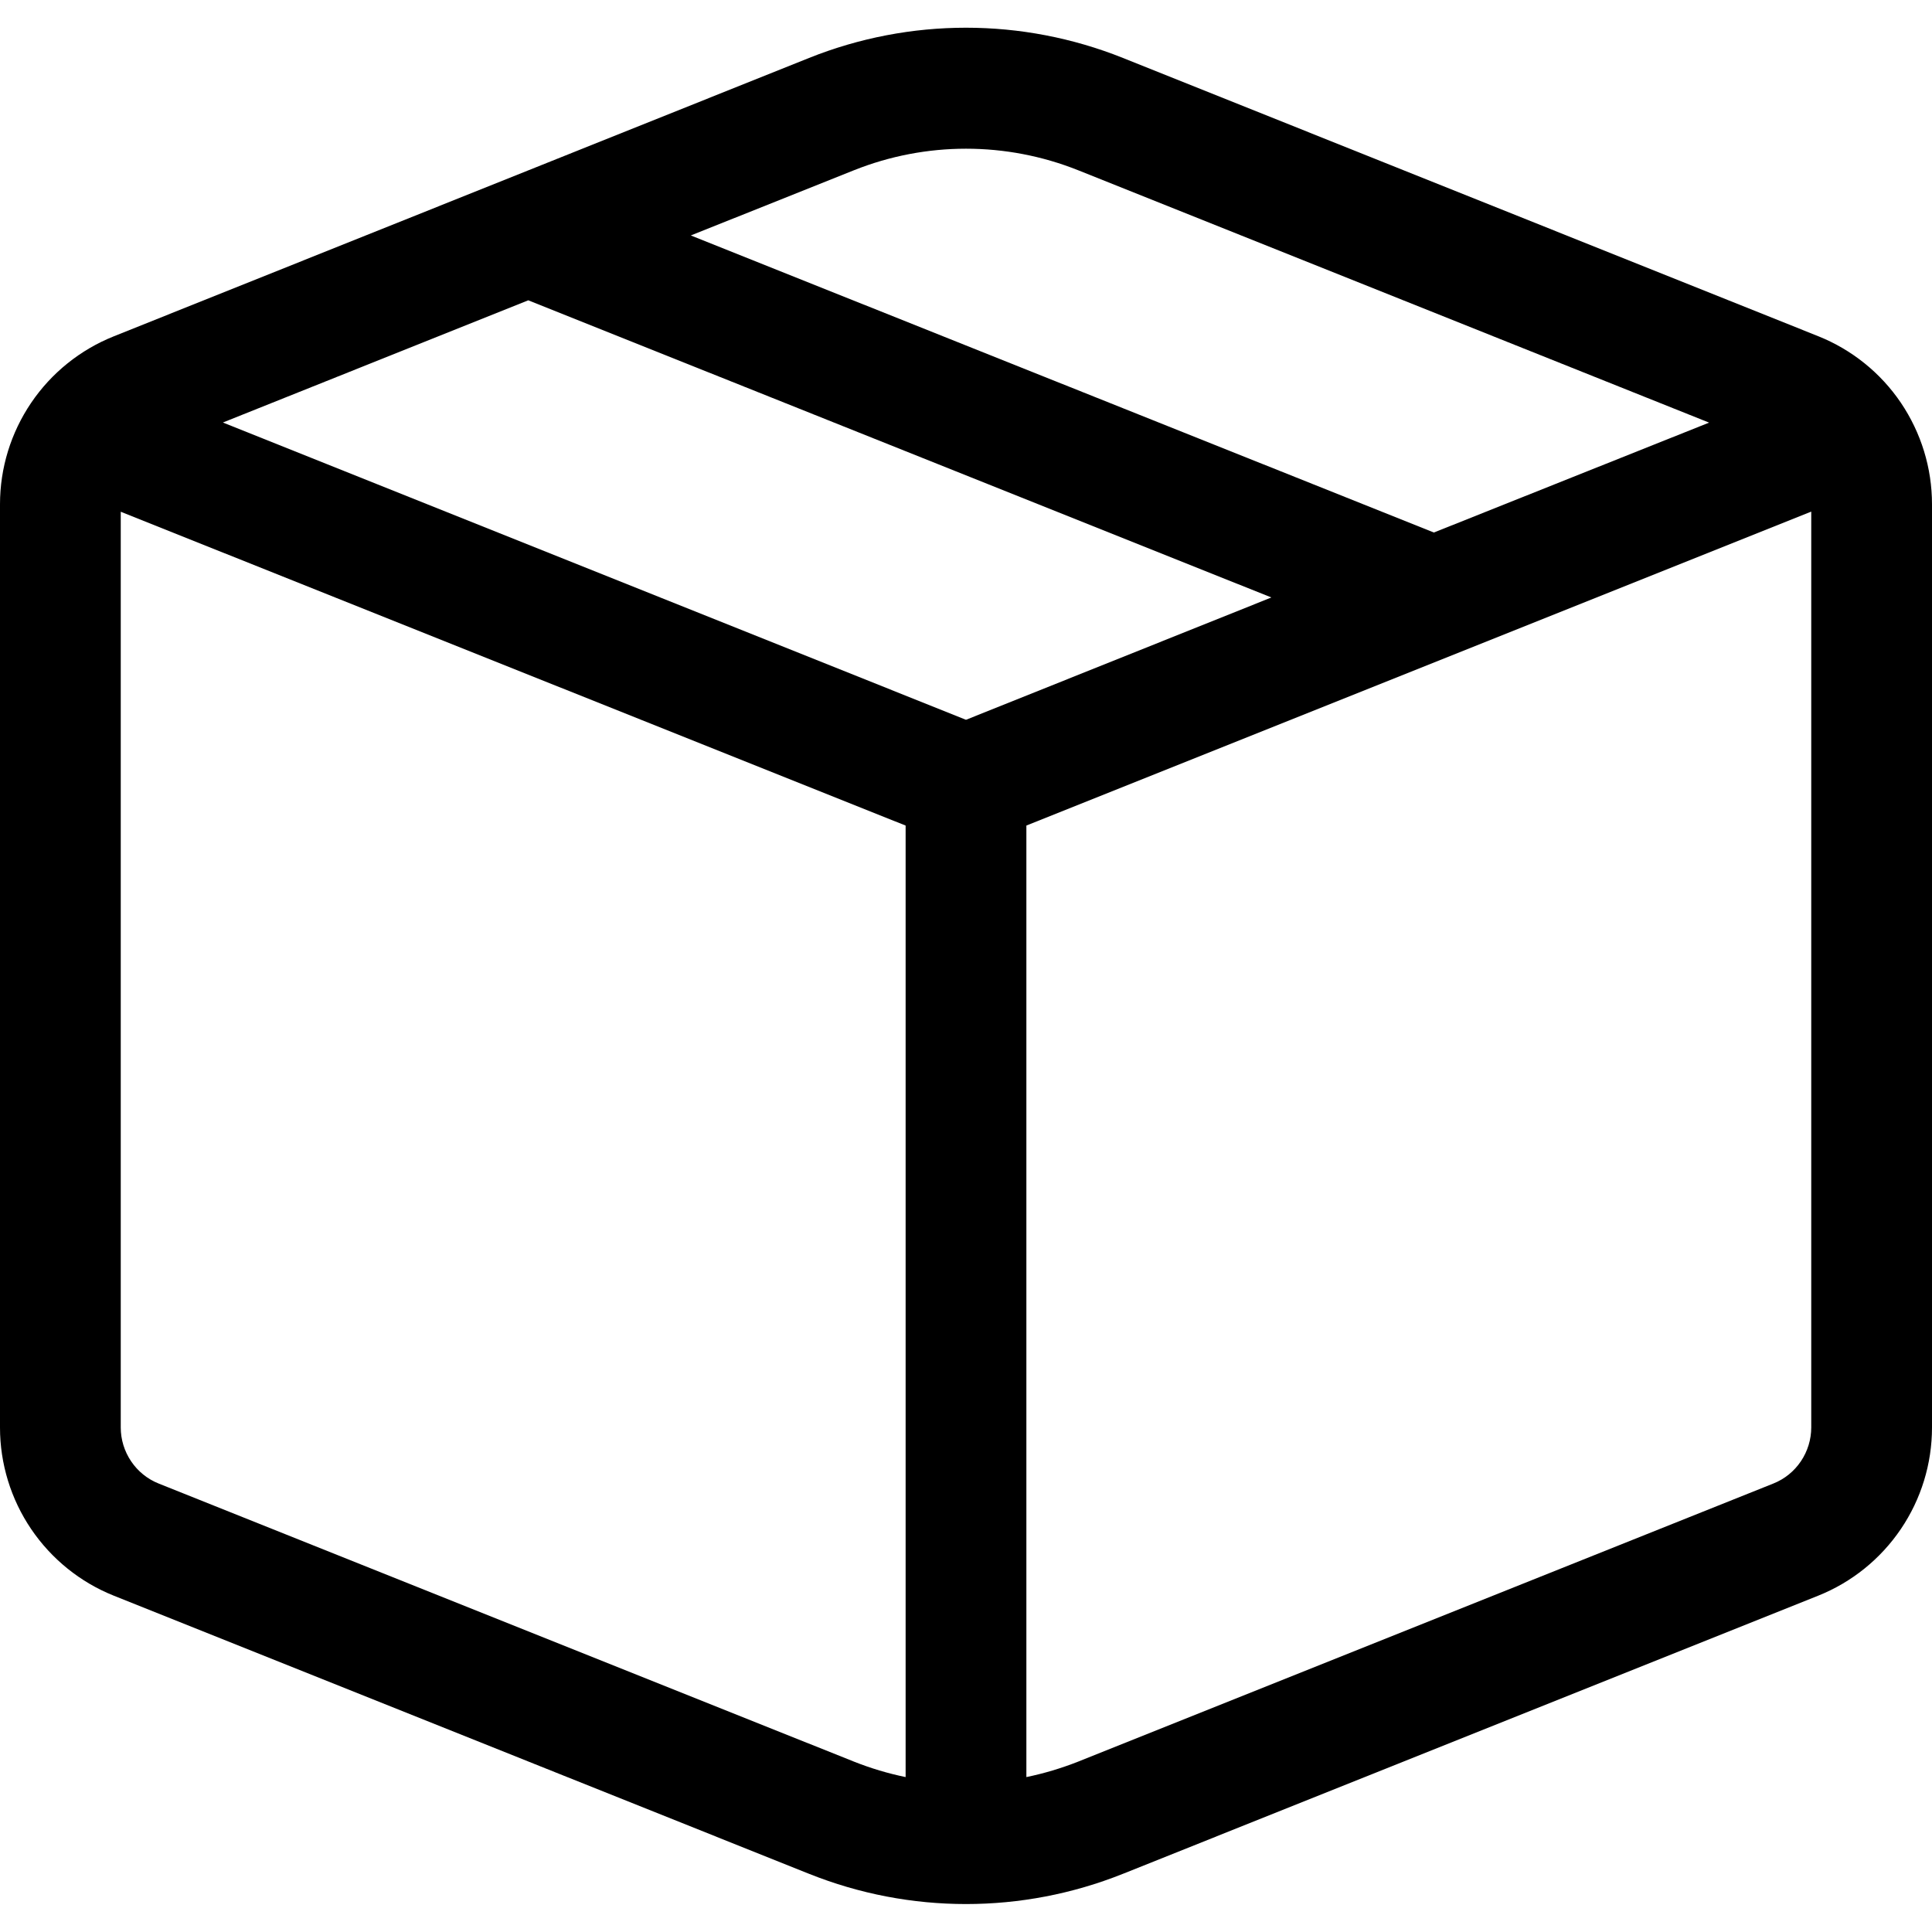 <svg width="16" height="16" viewBox="0 0 16 16" fill="none" xmlns="http://www.w3.org/2000/svg">
<path d="M9.3 0.48C8.465 0.146 7.535 0.146 6.7 0.48L0.943 2.785C0.665 2.896 0.426 3.088 0.258 3.336C0.09 3.584 0 3.876 2.09356e-08 4.176V11.822C-5.00639e-05 12.122 0.09 12.415 0.258 12.663C0.426 12.911 0.665 13.104 0.943 13.215L6.7 15.518C7.535 15.852 8.465 15.852 9.3 15.518L15.057 13.215C15.335 13.104 15.574 12.911 15.742 12.663C15.91 12.415 16 12.122 16 11.822V4.176C16 3.876 15.91 3.584 15.742 3.335C15.574 3.087 15.335 2.895 15.057 2.784L9.3 0.48ZM7.072 1.41C7.668 1.172 8.333 1.172 8.929 1.41L14.154 3.5L11.875 4.41L5.721 1.95L7.072 1.41ZM4.375 2.487L10.529 4.948L8 5.961L1.846 3.499L4.375 2.487ZM8.5 6.837L15 4.237V11.821C15 11.921 14.97 12.019 14.914 12.102C14.858 12.185 14.779 12.249 14.686 12.286L8.929 14.589C8.789 14.644 8.646 14.687 8.5 14.717V6.837ZM7.5 6.837V14.717C7.354 14.687 7.211 14.644 7.072 14.589L1.314 12.286C1.221 12.249 1.142 12.185 1.086 12.102C1.03 12.019 1 11.922 1 11.822V4.238L7.5 6.837Z" fill="black"/>
</svg>
